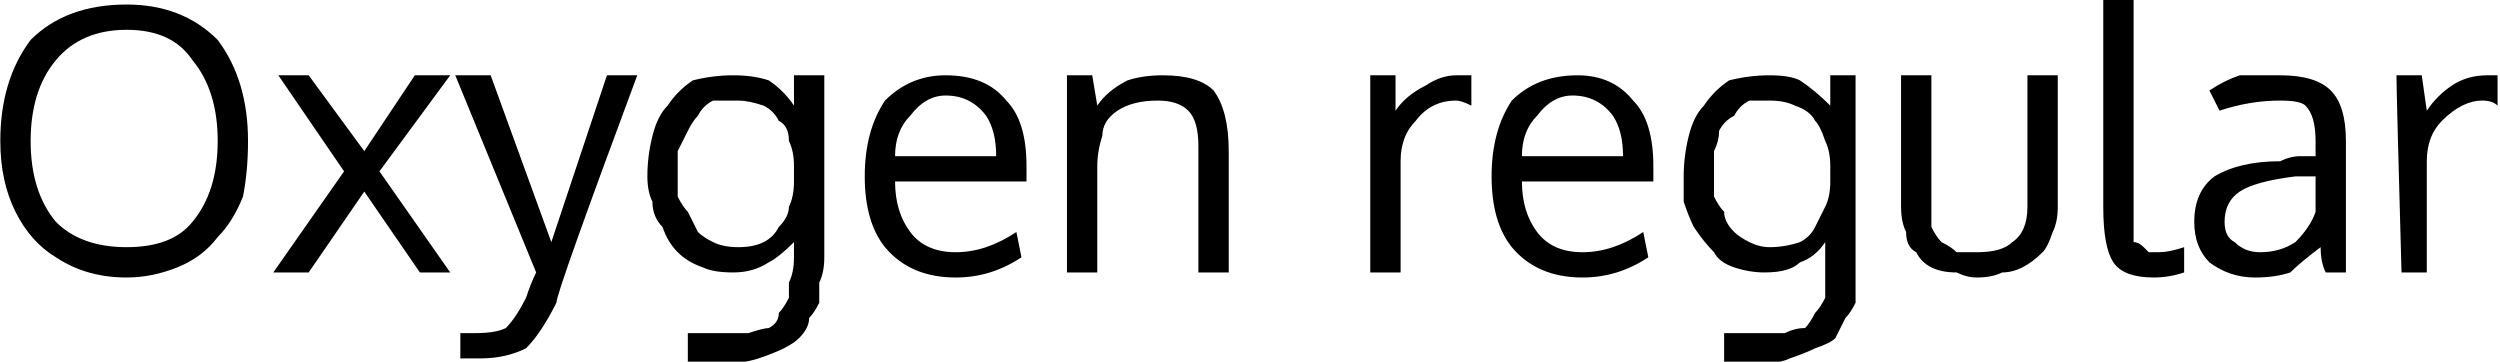 <svg xmlns="http://www.w3.org/2000/svg" viewBox="3.938 46.105 494.543 71.543"><path d="M10 74L10 74Q10 84 15 90Q20 95 29 95Q38 95 42 90Q47 84 47 74L47 74Q47 64 42 58Q38 52 29 52Q20 52 15 58Q10 64 10 74ZM53 74L53 74Q53 80 52 85Q50 90 47 93Q44 97 39 99Q34 101 29 101L29 101Q21 101 15 97Q10 94 7 88Q4 82 4 74L4 74Q4 62 10 54Q17 47 29 47L29 47Q40 47 47 54Q53 62 53 74ZM58 100L72 80L59 61L65 61L76 76L86 61L93 61L79 80L93 100L87 100L76 84L65 100L58 100ZM110 100L94 61L101 61L113 94L124 61L130 61Q114 104 114 106L114 106Q111 112 108 115Q104 117 99 117L99 117Q97 117 95 117L95 117L95 112Q97 112 98 112L98 112Q102 112 104 111Q106 109 108 105L108 105Q109 102 110 100L110 100ZM150 95L150 95Q153 95 155 94Q157 93 158 91Q160 89 160 87Q161 85 161 82L161 82L161 79Q161 76 160 74Q160 71 158 70Q157 68 155 67Q152 66 150 66L150 66Q147 66 145 66Q143 67 142 69Q141 70 140 72Q139 74 138 76Q138 78 138 81L138 81Q138 83 138 85Q139 87 140 88Q141 90 142 92Q143 93 145 94Q147 95 150 95ZM147 118L140 118L140 112L147 112Q150 112 152 112Q155 111 156 111Q158 110 158 108Q159 107 160 105Q160 103 160 102Q161 100 161 97L161 97L161 94Q158 97 156 98Q153 100 149 100L149 100Q145 100 143 99Q140 98 138 96Q136 94 135 91Q133 89 133 86Q132 84 132 81L132 81Q132 77 133 73Q134 69 136 67Q138 64 141 62Q145 61 149 61L149 61Q153 61 156 62Q159 64 161 67L161 67L161 61L167 61L167 97Q167 100 166 102Q166 103 166 106Q165 108 164 109Q164 111 162 113Q161 114 159 115Q157 116 154 117Q151 118 147 118L147 118ZM199 69Q196 65 191 65Q187 65 184 69Q181 72 181 77L181 77L201 77Q201 72 199 69ZM193 101L193 101Q184 101 179 95Q175 90 175 81L175 81Q175 72 179 66Q184 61 191 61L191 61Q199 61 203 66Q207 70 207 79L207 79Q207 79 207 80Q207 81 207 82L207 82L181 82Q181 88 184 92Q187 96 193 96L193 96Q199 96 205 92L205 92L206 97Q200 101 193 101ZM221 100L215 100L215 61L220 61L221 67Q223 64 227 62Q230 61 234 61L234 61Q241 61 244 64Q247 68 247 76L247 76L247 100L241 100Q241 77 241 75L241 75Q241 70 239 68Q237 66 233 66L233 66Q228 66 225 68Q222 70 222 73L222 73Q221 76 221 79L221 79L221 100ZM292 61L292 61Q294 61 295 61L295 61L295 67Q293 66 292 66L292 66Q287 66 284 70Q281 73 281 78L281 78L281 100L275 100Q275 64 275 61L275 61L280 61L280 68Q282 65 286 63Q289 61 292 61ZM323 69Q320 65 315 65Q311 65 308 69Q305 72 305 77L305 77L325 77Q325 72 323 69ZM317 101L317 101Q308 101 303 95Q299 90 299 81L299 81Q299 72 303 66Q308 61 316 61L316 61Q323 61 327 66Q331 70 331 79L331 79Q331 79 331 80Q331 81 331 82L331 82L305 82Q305 88 308 92Q311 96 317 96L317 96Q323 96 329 92L329 92L330 97Q324 101 317 101ZM354 95L354 95Q357 95 360 94Q362 93 363 91Q364 89 365 87Q366 85 366 82L366 82L366 79Q366 76 365 74Q364 71 363 70Q362 68 359 67Q357 66 354 66L354 66Q352 66 350 66Q348 67 347 69Q345 70 344 72Q344 74 343 76Q343 78 343 81L343 81Q343 83 343 85Q344 87 345 88Q345 90 347 92Q348 93 350 94Q352 95 354 95ZM352 118L345 118L345 112L352 112Q355 112 357 112Q359 111 361 111Q362 110 363 108Q364 107 365 105Q365 103 365 102Q365 100 365 97L365 97L365 94Q363 97 360 98Q358 100 353 100L353 100Q350 100 347 99Q344 98 343 96Q341 94 339 91Q338 89 337 86Q337 84 337 81L337 81Q337 77 338 73Q339 69 341 67Q343 64 346 62Q350 61 354 61L354 61Q358 61 360 62Q363 64 366 67L366 67L366 61L371 61L371 97Q371 100 371 102Q371 103 371 106Q370 108 369 109Q368 111 367 113Q366 114 363 115Q361 116 358 117Q356 118 352 118L352 118ZM380 87L380 87L380 61L386 61L386 87Q386 90 386 91Q387 93 388 94Q390 95 391 96Q393 96 395 96L395 96Q400 96 402 94Q405 92 405 87L405 87L405 61L411 61L411 87Q411 90 410 92Q409 95 408 96Q406 98 404 99Q402 100 400 100Q398 101 395 101L395 101Q393 101 391 100Q388 100 386 99Q384 98 383 96Q381 95 381 92Q380 90 380 87ZM430 101L430 101Q424 101 422 98Q420 95 420 87L420 87L420 46L426 46L426 85Q426 87 426 89Q426 90 426 92Q426 93 426 94Q427 94 428 95Q428 95 429 96Q430 96 431 96L431 96Q433 96 436 95L436 95L436 100Q433 101 430 101ZM451 96L451 96Q455 96 458 94Q461 91 462 88L462 88L462 81Q462 81 460 81Q458 81 458 81L458 81Q450 82 447 84Q444 86 444 90L444 90Q444 93 446 94Q448 96 451 96ZM468 100L464 100Q463 98 463 95L463 95Q459 98 457 100Q454 101 450 101L450 101Q445 101 441 98Q438 95 438 90L438 90Q438 84 442 81Q447 78 455 78L455 78Q457 77 459 77Q461 77 462 77L462 77L462 74Q462 69 460 67Q459 66 455 66L455 66Q449 66 443 68L443 68Q443 68 442 66Q441 64 441 64L441 64Q444 62 447 61Q451 61 455 61L455 61Q462 61 465 64Q468 67 468 74L468 74L468 100ZM496 61L496 61Q497 61 498 61L498 61L498 67Q497 66 495 66L495 66Q491 66 487 70Q484 73 484 78L484 78L484 100L479 100Q478 64 478 61L478 61L483 61L484 68Q486 65 489 63Q492 61 496 61Z"/></svg>